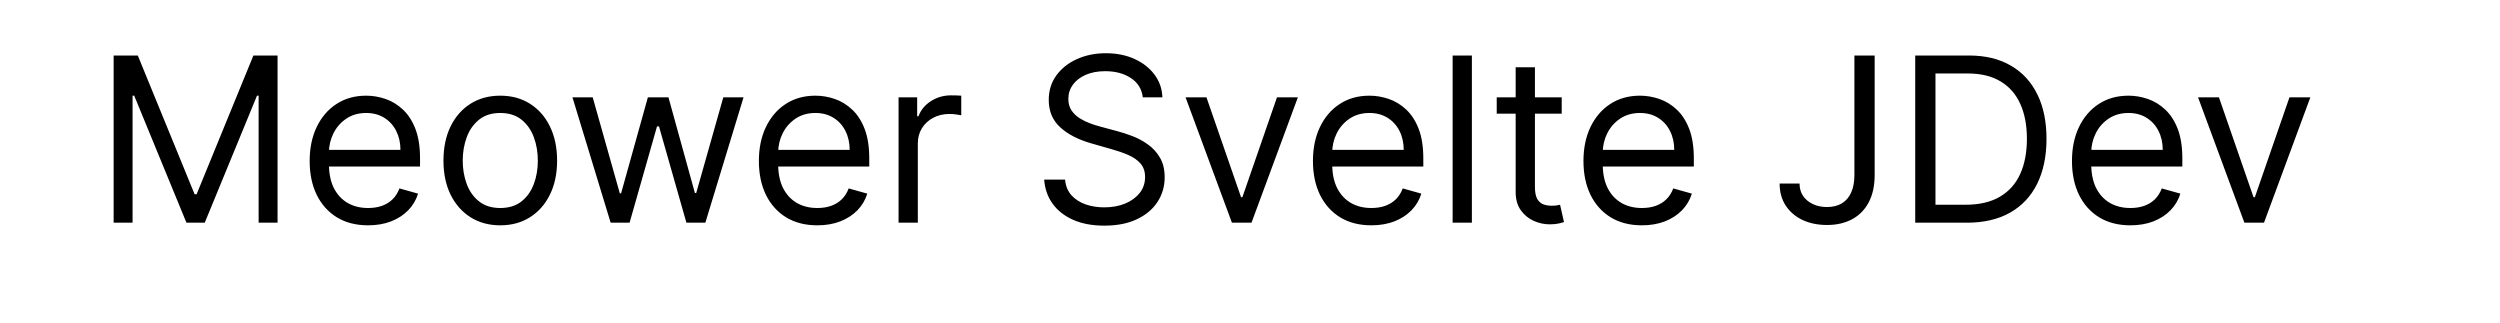 <svg width="348" height="45" viewBox="0 0 348 45" fill="none" xmlns="http://www.w3.org/2000/svg">
<path d="M15.818 7.727H19.182L27.091 27.046H27.364L35.273 7.727H38.636V31H36V13.318H35.773L28.5 31H25.954L18.682 13.318H18.454V31H15.818V7.727ZM51.242 31.364C49.56 31.364 48.109 30.992 46.889 30.25C45.677 29.5 44.742 28.454 44.082 27.114C43.431 25.765 43.105 24.197 43.105 22.409C43.105 20.621 43.431 19.046 44.082 17.682C44.742 16.311 45.658 15.242 46.832 14.477C48.014 13.704 49.393 13.318 50.969 13.318C51.878 13.318 52.776 13.47 53.662 13.773C54.548 14.076 55.355 14.568 56.082 15.25C56.81 15.924 57.389 16.818 57.821 17.932C58.253 19.046 58.469 20.417 58.469 22.046V23.182H45.014V20.864H55.742C55.742 19.879 55.544 19 55.151 18.227C54.764 17.454 54.211 16.845 53.492 16.398C52.779 15.951 51.938 15.727 50.969 15.727C49.901 15.727 48.976 15.992 48.196 16.523C47.423 17.046 46.829 17.727 46.412 18.568C45.995 19.409 45.787 20.311 45.787 21.273V22.818C45.787 24.136 46.014 25.254 46.469 26.171C46.931 27.079 47.571 27.773 48.389 28.25C49.207 28.72 50.158 28.954 51.242 28.954C51.946 28.954 52.582 28.856 53.151 28.659C53.726 28.454 54.222 28.151 54.639 27.75C55.056 27.341 55.378 26.833 55.605 26.227L58.196 26.954C57.923 27.833 57.465 28.606 56.821 29.273C56.177 29.932 55.382 30.447 54.435 30.818C53.488 31.182 52.423 31.364 51.242 31.364ZM69.639 31.364C68.063 31.364 66.681 30.989 65.492 30.239C64.31 29.489 63.385 28.439 62.719 27.091C62.06 25.742 61.73 24.167 61.73 22.364C61.73 20.546 62.06 18.958 62.719 17.602C63.385 16.246 64.31 15.193 65.492 14.443C66.681 13.693 68.063 13.318 69.639 13.318C71.215 13.318 72.594 13.693 73.776 14.443C74.965 15.193 75.889 16.246 76.548 17.602C77.215 18.958 77.548 20.546 77.548 22.364C77.548 24.167 77.215 25.742 76.548 27.091C75.889 28.439 74.965 29.489 73.776 30.239C72.594 30.989 71.215 31.364 69.639 31.364ZM69.639 28.954C70.836 28.954 71.821 28.648 72.594 28.034C73.367 27.421 73.938 26.614 74.31 25.614C74.681 24.614 74.867 23.53 74.867 22.364C74.867 21.197 74.681 20.11 74.31 19.102C73.938 18.095 73.367 17.28 72.594 16.659C71.821 16.038 70.836 15.727 69.639 15.727C68.442 15.727 67.457 16.038 66.685 16.659C65.912 17.28 65.34 18.095 64.969 19.102C64.597 20.11 64.412 21.197 64.412 22.364C64.412 23.53 64.597 24.614 64.969 25.614C65.34 26.614 65.912 27.421 66.685 28.034C67.457 28.648 68.442 28.954 69.639 28.954ZM85.003 31L79.685 13.546H82.503L86.276 26.909H86.457L90.185 13.546H93.048L96.73 26.864H96.912L100.685 13.546H103.503L98.185 31H95.548L91.73 17.591H91.457L87.639 31H85.003ZM113.773 31.364C112.091 31.364 110.64 30.992 109.42 30.25C108.208 29.5 107.273 28.454 106.614 27.114C105.962 25.765 105.636 24.197 105.636 22.409C105.636 20.621 105.962 19.046 106.614 17.682C107.273 16.311 108.189 15.242 109.364 14.477C110.545 13.704 111.924 13.318 113.5 13.318C114.409 13.318 115.307 13.47 116.193 13.773C117.08 14.076 117.886 14.568 118.614 15.25C119.341 15.924 119.92 16.818 120.352 17.932C120.784 19.046 121 20.417 121 22.046V23.182H107.545V20.864H118.273C118.273 19.879 118.076 19 117.682 18.227C117.295 17.454 116.742 16.845 116.023 16.398C115.311 15.951 114.47 15.727 113.5 15.727C112.432 15.727 111.508 15.992 110.727 16.523C109.955 17.046 109.36 17.727 108.943 18.568C108.527 19.409 108.318 20.311 108.318 21.273V22.818C108.318 24.136 108.545 25.254 109 26.171C109.462 27.079 110.102 27.773 110.92 28.25C111.739 28.72 112.689 28.954 113.773 28.954C114.477 28.954 115.114 28.856 115.682 28.659C116.258 28.454 116.754 28.151 117.17 27.75C117.587 27.341 117.909 26.833 118.136 26.227L120.727 26.954C120.455 27.833 119.996 28.606 119.352 29.273C118.708 29.932 117.913 30.447 116.966 30.818C116.019 31.182 114.955 31.364 113.773 31.364ZM125.08 31V13.546H127.67V16.182H127.852C128.17 15.318 128.746 14.617 129.58 14.079C130.413 13.542 131.352 13.273 132.398 13.273C132.595 13.273 132.841 13.277 133.136 13.284C133.432 13.292 133.655 13.303 133.807 13.318V16.046C133.716 16.023 133.508 15.989 133.182 15.943C132.864 15.89 132.527 15.864 132.17 15.864C131.322 15.864 130.564 16.042 129.898 16.398C129.239 16.746 128.716 17.231 128.33 17.852C127.951 18.466 127.761 19.167 127.761 19.954V31H125.08ZM159.077 13.546C158.94 12.394 158.387 11.5 157.418 10.864C156.448 10.227 155.259 9.909 153.849 9.909C152.819 9.909 151.918 10.076 151.145 10.409C150.38 10.742 149.781 11.201 149.349 11.784C148.925 12.367 148.713 13.03 148.713 13.773C148.713 14.394 148.861 14.928 149.156 15.375C149.459 15.814 149.846 16.182 150.315 16.477C150.785 16.765 151.277 17.004 151.793 17.193C152.308 17.375 152.781 17.523 153.213 17.636L155.577 18.273C156.183 18.432 156.857 18.651 157.599 18.932C158.349 19.212 159.065 19.595 159.747 20.079C160.437 20.557 161.005 21.171 161.452 21.921C161.899 22.671 162.122 23.591 162.122 24.682C162.122 25.939 161.793 27.076 161.134 28.091C160.482 29.106 159.527 29.913 158.27 30.511C157.02 31.11 155.501 31.409 153.713 31.409C152.046 31.409 150.603 31.14 149.384 30.602C148.171 30.064 147.217 29.314 146.52 28.352C145.83 27.39 145.44 26.273 145.349 25H148.259C148.334 25.879 148.63 26.606 149.145 27.182C149.668 27.75 150.327 28.174 151.122 28.454C151.925 28.727 152.789 28.864 153.713 28.864C154.789 28.864 155.755 28.689 156.611 28.341C157.467 27.985 158.145 27.492 158.645 26.864C159.145 26.227 159.395 25.485 159.395 24.636C159.395 23.864 159.179 23.235 158.747 22.75C158.315 22.265 157.747 21.871 157.043 21.568C156.338 21.265 155.577 21 154.759 20.773L151.895 19.954C150.077 19.432 148.637 18.686 147.577 17.716C146.516 16.746 145.986 15.477 145.986 13.909C145.986 12.606 146.338 11.47 147.043 10.5C147.755 9.523 148.709 8.765 149.906 8.227C151.111 7.682 152.455 7.409 153.94 7.409C155.44 7.409 156.774 7.678 157.94 8.216C159.107 8.746 160.031 9.473 160.713 10.398C161.402 11.322 161.766 12.371 161.804 13.546H159.077ZM180.665 13.546L174.21 31H171.483L165.028 13.546H167.938L172.756 27.454H172.938L177.756 13.546H180.665ZM190.898 31.364C189.216 31.364 187.765 30.992 186.545 30.25C185.333 29.5 184.398 28.454 183.739 27.114C183.087 25.765 182.761 24.197 182.761 22.409C182.761 20.621 183.087 19.046 183.739 17.682C184.398 16.311 185.314 15.242 186.489 14.477C187.67 13.704 189.049 13.318 190.625 13.318C191.534 13.318 192.432 13.47 193.318 13.773C194.205 14.076 195.011 14.568 195.739 15.25C196.466 15.924 197.045 16.818 197.477 17.932C197.909 19.046 198.125 20.417 198.125 22.046V23.182H184.67V20.864H195.398C195.398 19.879 195.201 19 194.807 18.227C194.42 17.454 193.867 16.845 193.148 16.398C192.436 15.951 191.595 15.727 190.625 15.727C189.557 15.727 188.633 15.992 187.852 16.523C187.08 17.046 186.485 17.727 186.068 18.568C185.652 19.409 185.443 20.311 185.443 21.273V22.818C185.443 24.136 185.67 25.254 186.125 26.171C186.587 27.079 187.227 27.773 188.045 28.25C188.864 28.72 189.814 28.954 190.898 28.954C191.602 28.954 192.239 28.856 192.807 28.659C193.383 28.454 193.879 28.151 194.295 27.75C194.712 27.341 195.034 26.833 195.261 26.227L197.852 26.954C197.58 27.833 197.121 28.606 196.477 29.273C195.833 29.932 195.038 30.447 194.091 30.818C193.144 31.182 192.08 31.364 190.898 31.364ZM204.886 7.727V31H202.205V7.727H204.886ZM217.389 13.546V15.818H208.344V13.546H217.389ZM210.98 9.364H213.662V26C213.662 26.758 213.772 27.326 213.991 27.704C214.219 28.076 214.507 28.326 214.855 28.454C215.211 28.576 215.586 28.636 215.98 28.636C216.276 28.636 216.518 28.621 216.707 28.591C216.897 28.553 217.048 28.523 217.162 28.5L217.707 30.909C217.526 30.977 217.272 31.046 216.946 31.114C216.62 31.189 216.207 31.227 215.707 31.227C214.95 31.227 214.207 31.064 213.48 30.739C212.76 30.413 212.162 29.917 211.685 29.25C211.215 28.583 210.98 27.742 210.98 26.727V9.364ZM228.554 31.364C226.872 31.364 225.421 30.992 224.202 30.25C222.99 29.5 222.054 28.454 221.395 27.114C220.743 25.765 220.418 24.197 220.418 22.409C220.418 20.621 220.743 19.046 221.395 17.682C222.054 16.311 222.971 15.242 224.145 14.477C225.327 13.704 226.705 13.318 228.281 13.318C229.19 13.318 230.088 13.47 230.974 13.773C231.861 14.076 232.668 14.568 233.395 15.25C234.122 15.924 234.702 16.818 235.134 17.932C235.565 19.046 235.781 20.417 235.781 22.046V23.182H222.327V20.864H233.054C233.054 19.879 232.857 19 232.463 18.227C232.077 17.454 231.524 16.845 230.804 16.398C230.092 15.951 229.251 15.727 228.281 15.727C227.213 15.727 226.289 15.992 225.509 16.523C224.736 17.046 224.141 17.727 223.724 18.568C223.308 19.409 223.099 20.311 223.099 21.273V22.818C223.099 24.136 223.327 25.254 223.781 26.171C224.243 27.079 224.884 27.773 225.702 28.25C226.52 28.72 227.471 28.954 228.554 28.954C229.259 28.954 229.895 28.856 230.463 28.659C231.039 28.454 231.535 28.151 231.952 27.75C232.368 27.341 232.69 26.833 232.918 26.227L235.509 26.954C235.236 27.833 234.777 28.606 234.134 29.273C233.49 29.932 232.694 30.447 231.747 30.818C230.8 31.182 229.736 31.364 228.554 31.364ZM258.134 7.727H260.952V24.364C260.952 25.849 260.679 27.11 260.134 28.148C259.588 29.186 258.819 29.974 257.827 30.511C256.834 31.049 255.664 31.318 254.315 31.318C253.043 31.318 251.91 31.087 250.918 30.625C249.925 30.155 249.145 29.489 248.577 28.625C248.009 27.761 247.724 26.735 247.724 25.546H250.497C250.497 26.204 250.66 26.78 250.986 27.273C251.319 27.758 251.774 28.136 252.349 28.409C252.925 28.682 253.58 28.818 254.315 28.818C255.126 28.818 255.815 28.648 256.384 28.307C256.952 27.966 257.384 27.466 257.679 26.807C257.982 26.14 258.134 25.326 258.134 24.364V7.727ZM273.781 31H266.599V7.727H274.099C276.357 7.727 278.289 8.193 279.895 9.125C281.501 10.049 282.732 11.379 283.588 13.114C284.444 14.841 284.872 16.909 284.872 19.318C284.872 21.742 284.44 23.829 283.577 25.579C282.713 27.322 281.455 28.663 279.804 29.602C278.152 30.534 276.145 31 273.781 31ZM269.418 28.5H273.599C275.524 28.5 277.118 28.129 278.384 27.386C279.649 26.644 280.592 25.587 281.213 24.216C281.834 22.845 282.145 21.212 282.145 19.318C282.145 17.439 281.838 15.822 281.224 14.466C280.611 13.102 279.694 12.057 278.474 11.329C277.255 10.595 275.736 10.227 273.918 10.227H269.418V28.5ZM296.554 31.364C294.872 31.364 293.421 30.992 292.202 30.25C290.99 29.5 290.054 28.454 289.395 27.114C288.743 25.765 288.418 24.197 288.418 22.409C288.418 20.621 288.743 19.046 289.395 17.682C290.054 16.311 290.971 15.242 292.145 14.477C293.327 13.704 294.705 13.318 296.281 13.318C297.19 13.318 298.088 13.47 298.974 13.773C299.861 14.076 300.668 14.568 301.395 15.25C302.122 15.924 302.702 16.818 303.134 17.932C303.565 19.046 303.781 20.417 303.781 22.046V23.182H290.327V20.864H301.054C301.054 19.879 300.857 19 300.463 18.227C300.077 17.454 299.524 16.845 298.804 16.398C298.092 15.951 297.251 15.727 296.281 15.727C295.213 15.727 294.289 15.992 293.509 16.523C292.736 17.046 292.141 17.727 291.724 18.568C291.308 19.409 291.099 20.311 291.099 21.273V22.818C291.099 24.136 291.327 25.254 291.781 26.171C292.243 27.079 292.884 27.773 293.702 28.25C294.52 28.72 295.471 28.954 296.554 28.954C297.259 28.954 297.895 28.856 298.463 28.659C299.039 28.454 299.535 28.151 299.952 27.75C300.368 27.341 300.69 26.833 300.918 26.227L303.509 26.954C303.236 27.833 302.777 28.606 302.134 29.273C301.49 29.932 300.694 30.447 299.747 30.818C298.8 31.182 297.736 31.364 296.554 31.364ZM321.602 13.546L315.148 31H312.42L305.966 13.546H308.875L313.693 27.454H313.875L318.693 13.546H321.602Z" fill="black"/>
</svg>
